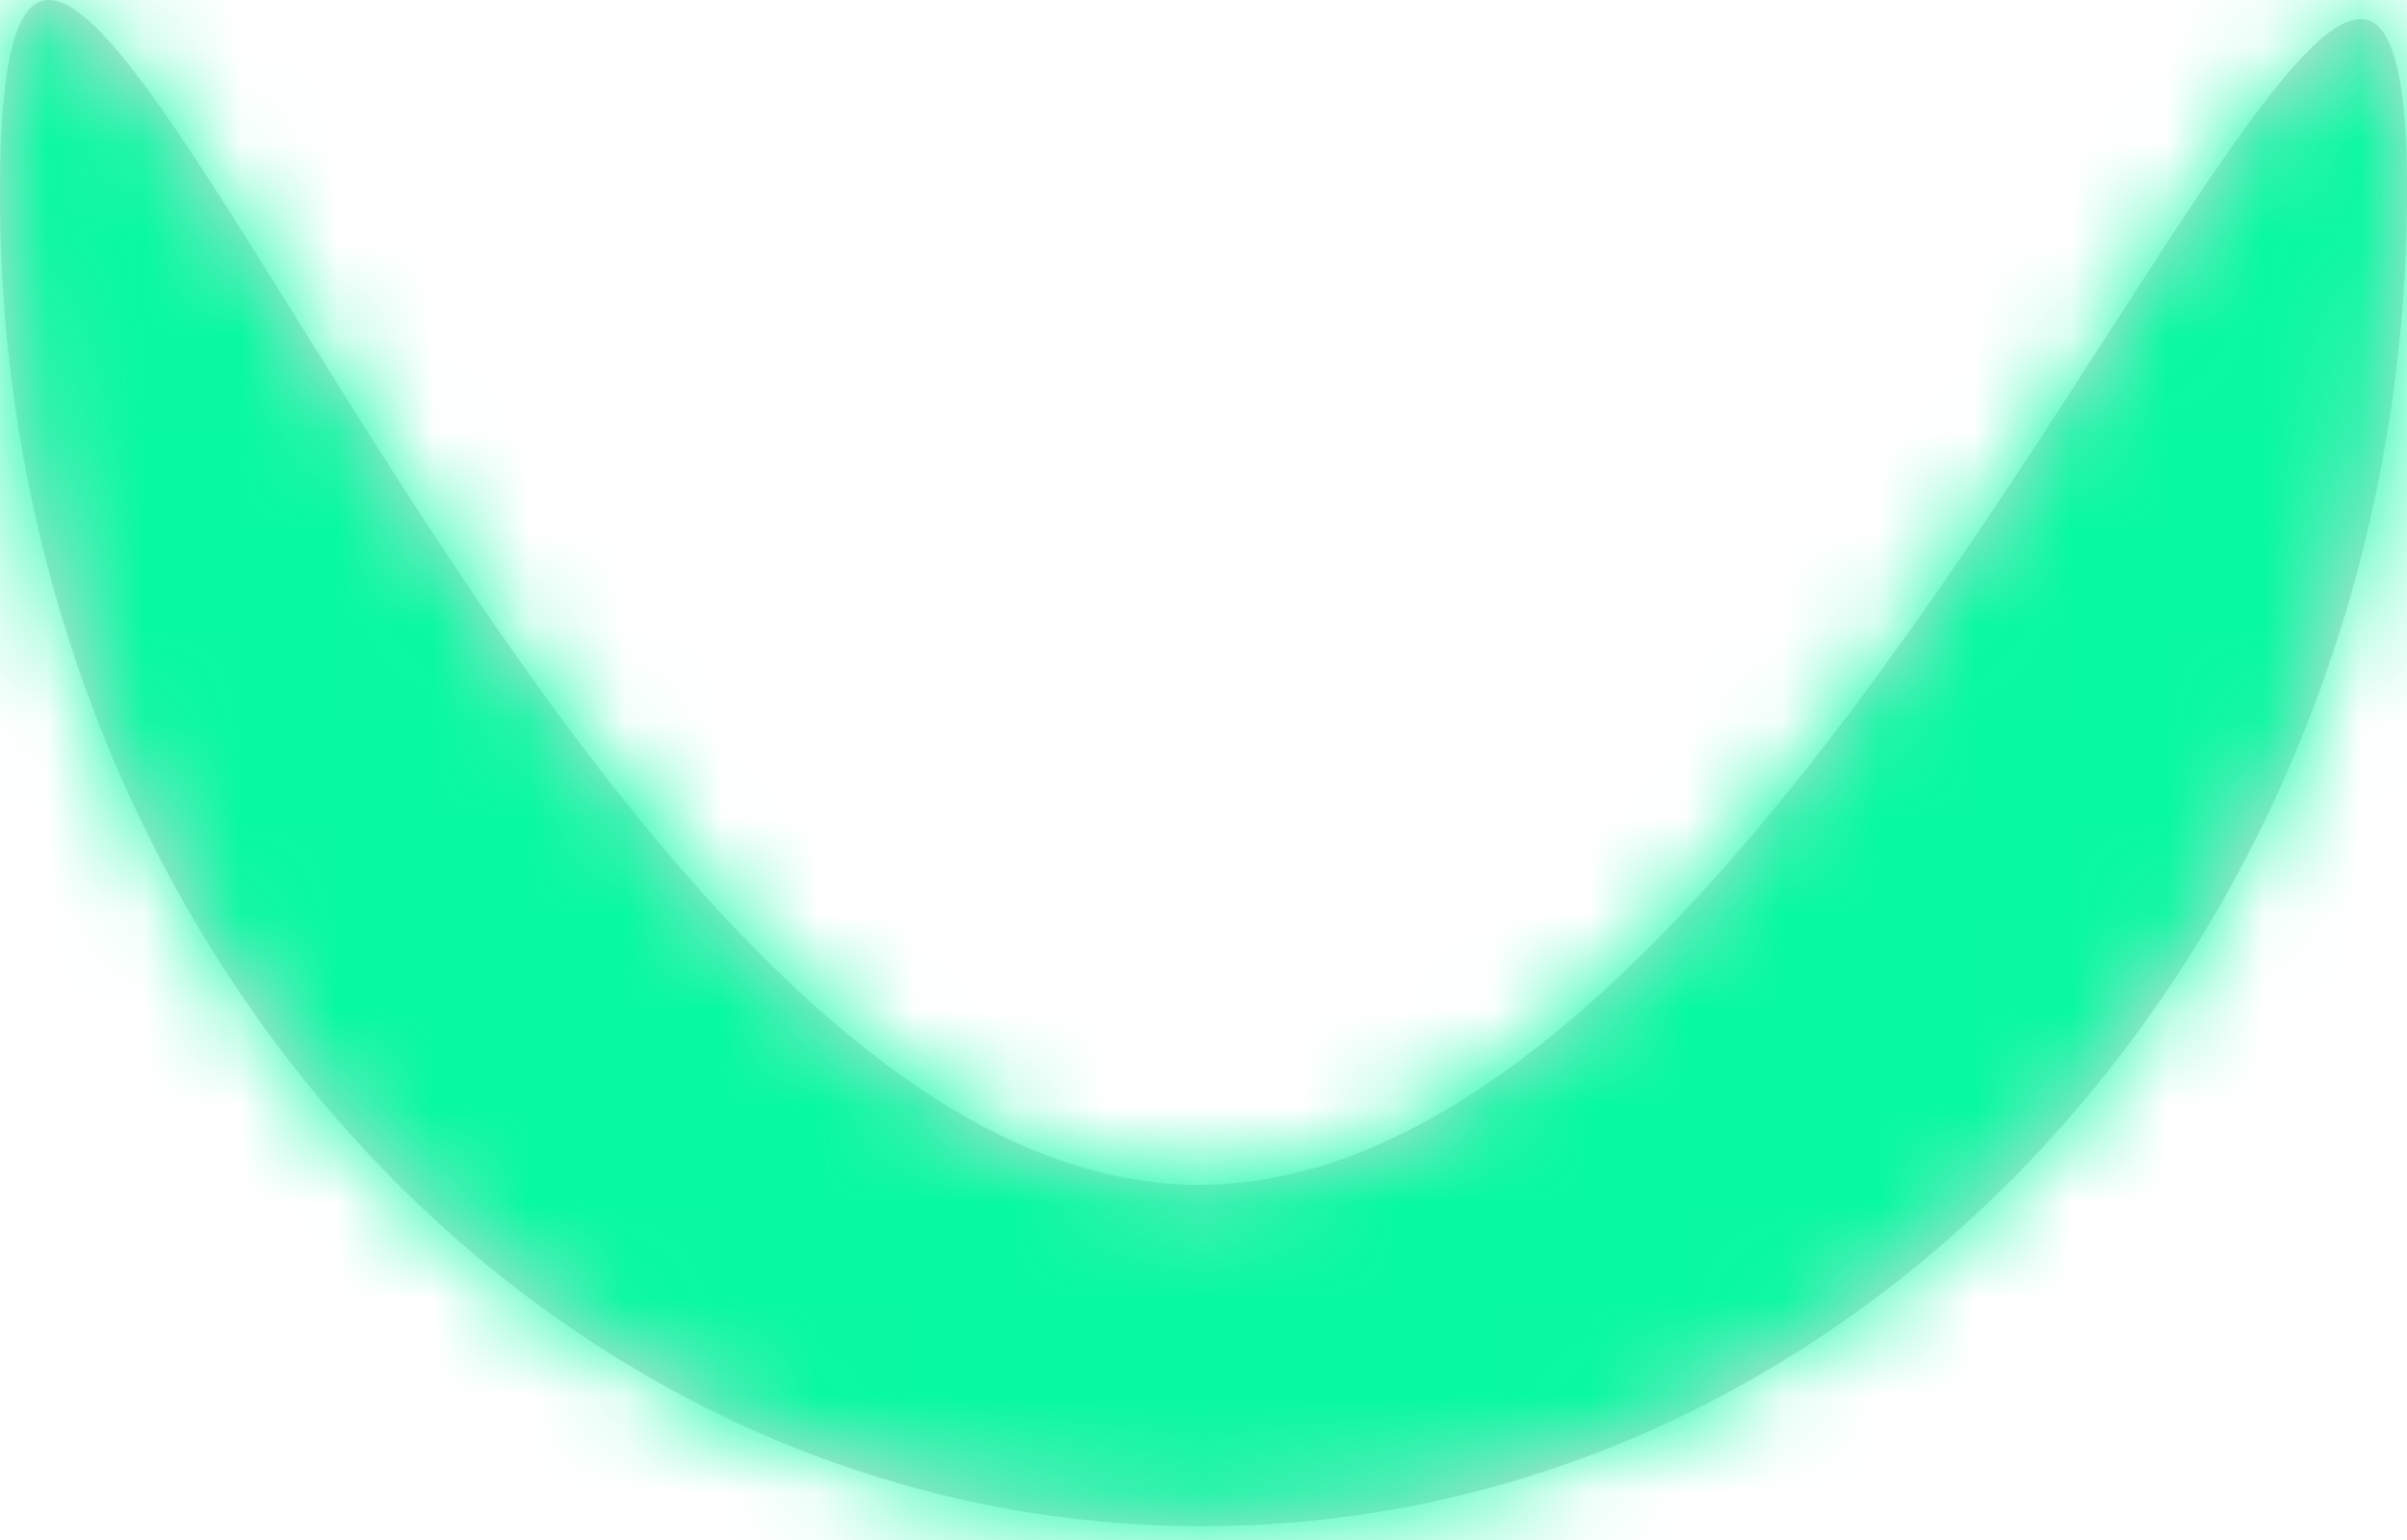 <svg width="25" height="16" viewBox="0 0 25 16" fill="none" xmlns="http://www.w3.org/2000/svg">
<mask id="path-1-inside-1_344_69" fill="white">
<path d="M12.42 12.31C19.324 12.367 25.059 -5.554 25 2.1C24.941 9.754 19.296 15.912 12.393 15.856C5.49 15.799 -0.059 9.548 0 1.894C0.06 -5.76 5.517 12.254 12.42 12.31Z"/>
</mask>
<path d="M12.42 12.31C19.324 12.367 25.059 -5.554 25 2.1C24.941 9.754 19.296 15.912 12.393 15.856C5.49 15.799 -0.059 9.548 0 1.894C0.06 -5.76 5.517 12.254 12.42 12.31Z" fill="#D9D9D9"/>
<path d="M12.373 18.522C16.757 18.558 19.976 15.832 21.764 13.991C23.732 11.964 25.377 9.513 26.527 7.747C27.171 6.758 27.596 6.081 28.019 5.452C28.51 4.722 28.551 4.75 28.3 4.987C28.279 5.008 27.365 5.944 25.719 6.286C24.713 6.496 23.422 6.48 22.11 5.899C20.845 5.34 20.058 4.476 19.62 3.83C19.2 3.211 19.008 2.664 18.925 2.392C18.835 2.097 18.803 1.884 18.792 1.811C18.774 1.678 18.791 1.72 18.788 2.049L31.211 2.151C31.216 1.523 31.195 0.809 31.095 0.097C31.021 -0.433 30.806 -1.805 29.898 -3.143C29.377 -3.91 28.498 -4.856 27.131 -5.461C25.717 -6.087 24.313 -6.111 23.185 -5.877C21.296 -5.484 20.099 -4.36 19.759 -4.039C18.872 -3.198 18.13 -2.109 17.712 -1.488C17.226 -0.766 16.616 0.196 16.115 0.965C14.975 2.716 13.896 4.256 12.849 5.334C11.622 6.598 11.536 6.091 12.468 6.099L12.373 18.522ZM18.788 2.049C18.751 6.891 15.326 9.668 12.441 9.644L12.345 22.067C23.266 22.157 31.13 12.617 31.211 2.151L18.788 2.049ZM12.441 9.644C9.556 9.621 6.174 6.787 6.212 1.945L-6.211 1.843C-6.292 12.308 1.424 21.977 12.345 22.067L12.441 9.644ZM6.212 1.945C6.214 1.616 6.232 1.574 6.211 1.707C6.2 1.781 6.164 1.992 6.07 2.286C5.982 2.557 5.782 3.1 5.352 3.712C4.904 4.351 4.104 5.202 2.831 5.74C1.51 6.299 0.219 6.294 -0.784 6.068C-2.424 5.699 -3.323 4.747 -3.344 4.727C-3.591 4.485 -3.55 4.458 -3.071 5.196C-2.657 5.832 -2.242 6.515 -1.614 7.515C-0.492 9.3 1.116 11.778 3.052 13.837C4.811 15.707 7.988 18.485 12.373 18.522L12.468 6.099C13.401 6.107 13.307 6.612 12.099 5.328C11.069 4.233 10.014 2.675 8.902 0.906C8.413 0.129 7.817 -0.844 7.343 -1.573C6.934 -2.201 6.21 -3.303 5.335 -4.158C5 -4.485 3.821 -5.628 1.938 -6.052C0.814 -6.305 -0.59 -6.304 -2.014 -5.701C-3.39 -5.119 -4.284 -4.187 -4.816 -3.429C-5.745 -2.107 -5.981 -0.738 -6.064 -0.21C-6.174 0.501 -6.206 1.215 -6.211 1.843L6.212 1.945Z" fill="#07F9A1" mask="url(#path-1-inside-1_344_69)"/>
</svg>
